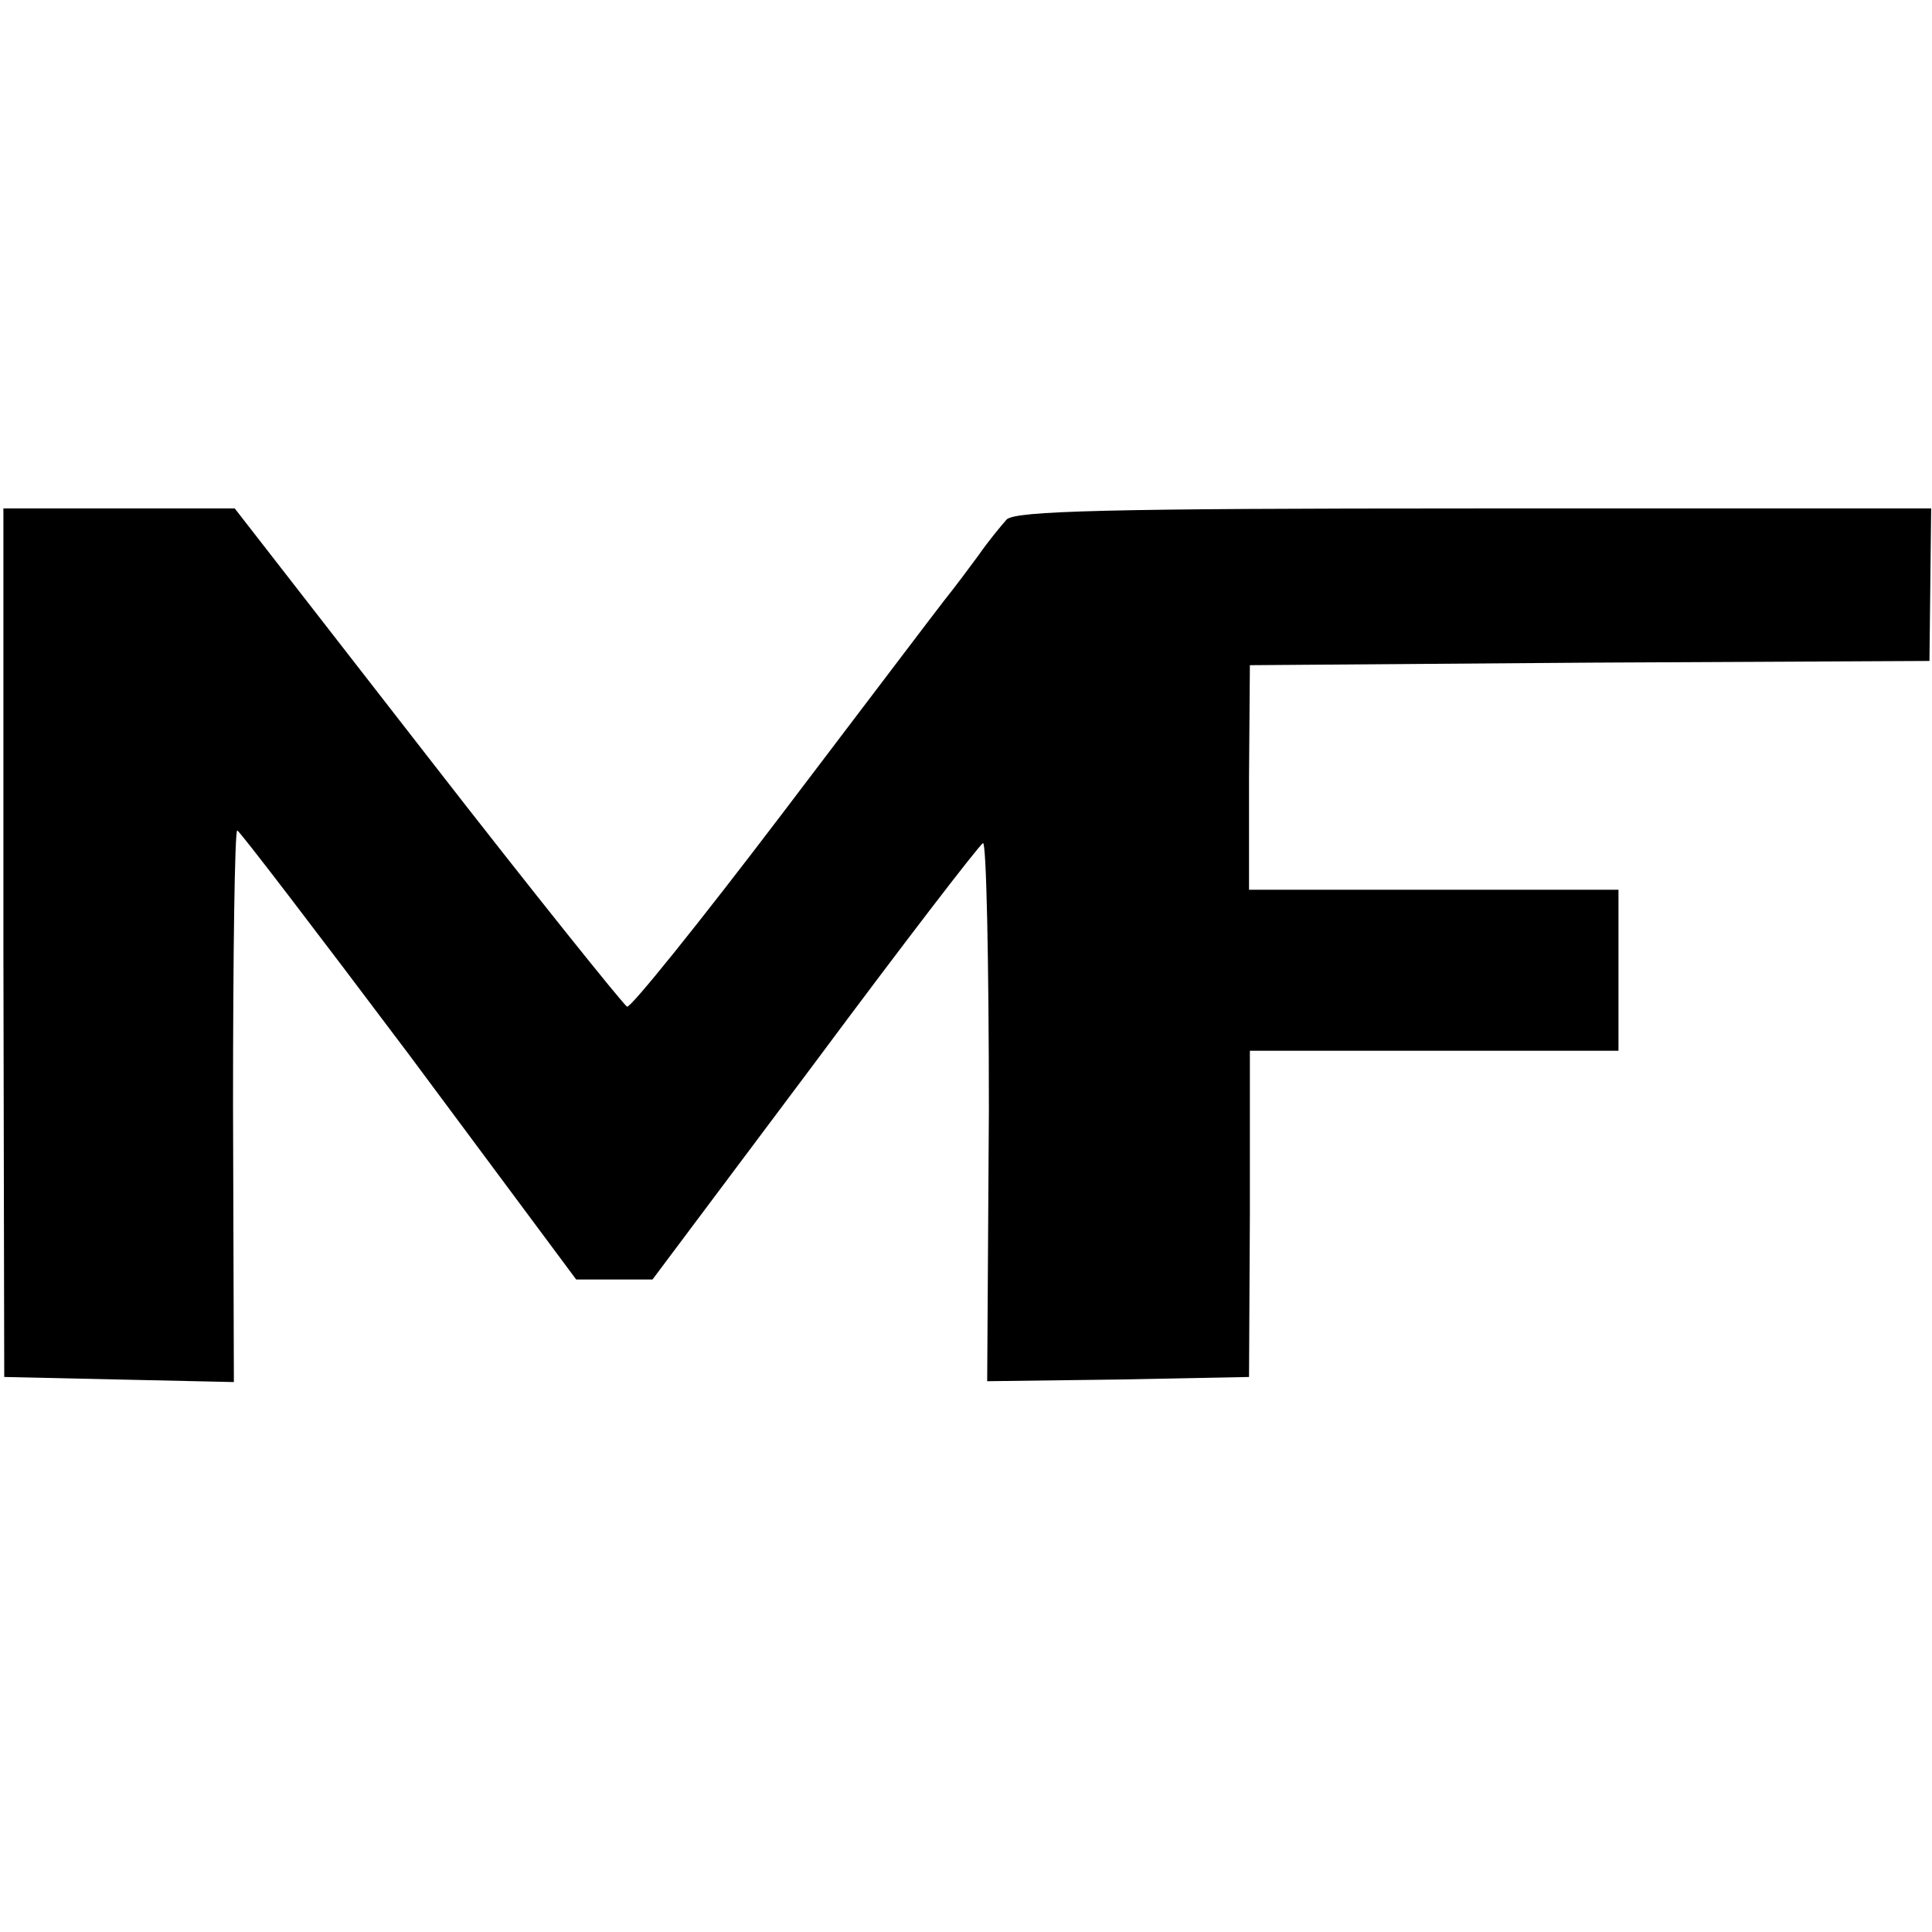 <?xml version="1.0" standalone="no"?>
<!DOCTYPE svg PUBLIC "-//W3C//DTD SVG 20010904//EN"
 "http://www.w3.org/TR/2001/REC-SVG-20010904/DTD/svg10.dtd">
<svg version="1.0" xmlns="http://www.w3.org/2000/svg"
 width="228pt" height="228pt" viewBox="0 0 228 228"
 preserveAspectRatio="xMidYMid meet">
<g transform="translate(0,228) scale(0.1,-0.1)"
fill="#000000" stroke="none">
<path d="M4 1168 l1 -513 135 -3 136 -3 -1 326 c0 179 2 325 5 325 3 -1 94
-120 203 -265 l197 -265 45 0 45 0 191 255 c104 140 194 257 199 260 4 3 7
-139 7 -315 l-2 -320 155 2 154 3 1 192 0 193 218 0 217 0 0 95 0 95 -218 0
-218 0 0 133 1 132 401 3 401 2 1 90 1 90 -539 0 c-436 0 -541 -3 -552 -13 -7
-8 -22 -26 -33 -42 -11 -15 -29 -39 -41 -54 -11 -14 -98 -129 -193 -254 -95
-125 -177 -227 -181 -225 -4 2 -111 135 -236 296 l-227 292 -137 0 -136 0 0
-512z"/>
</g>
</svg>
